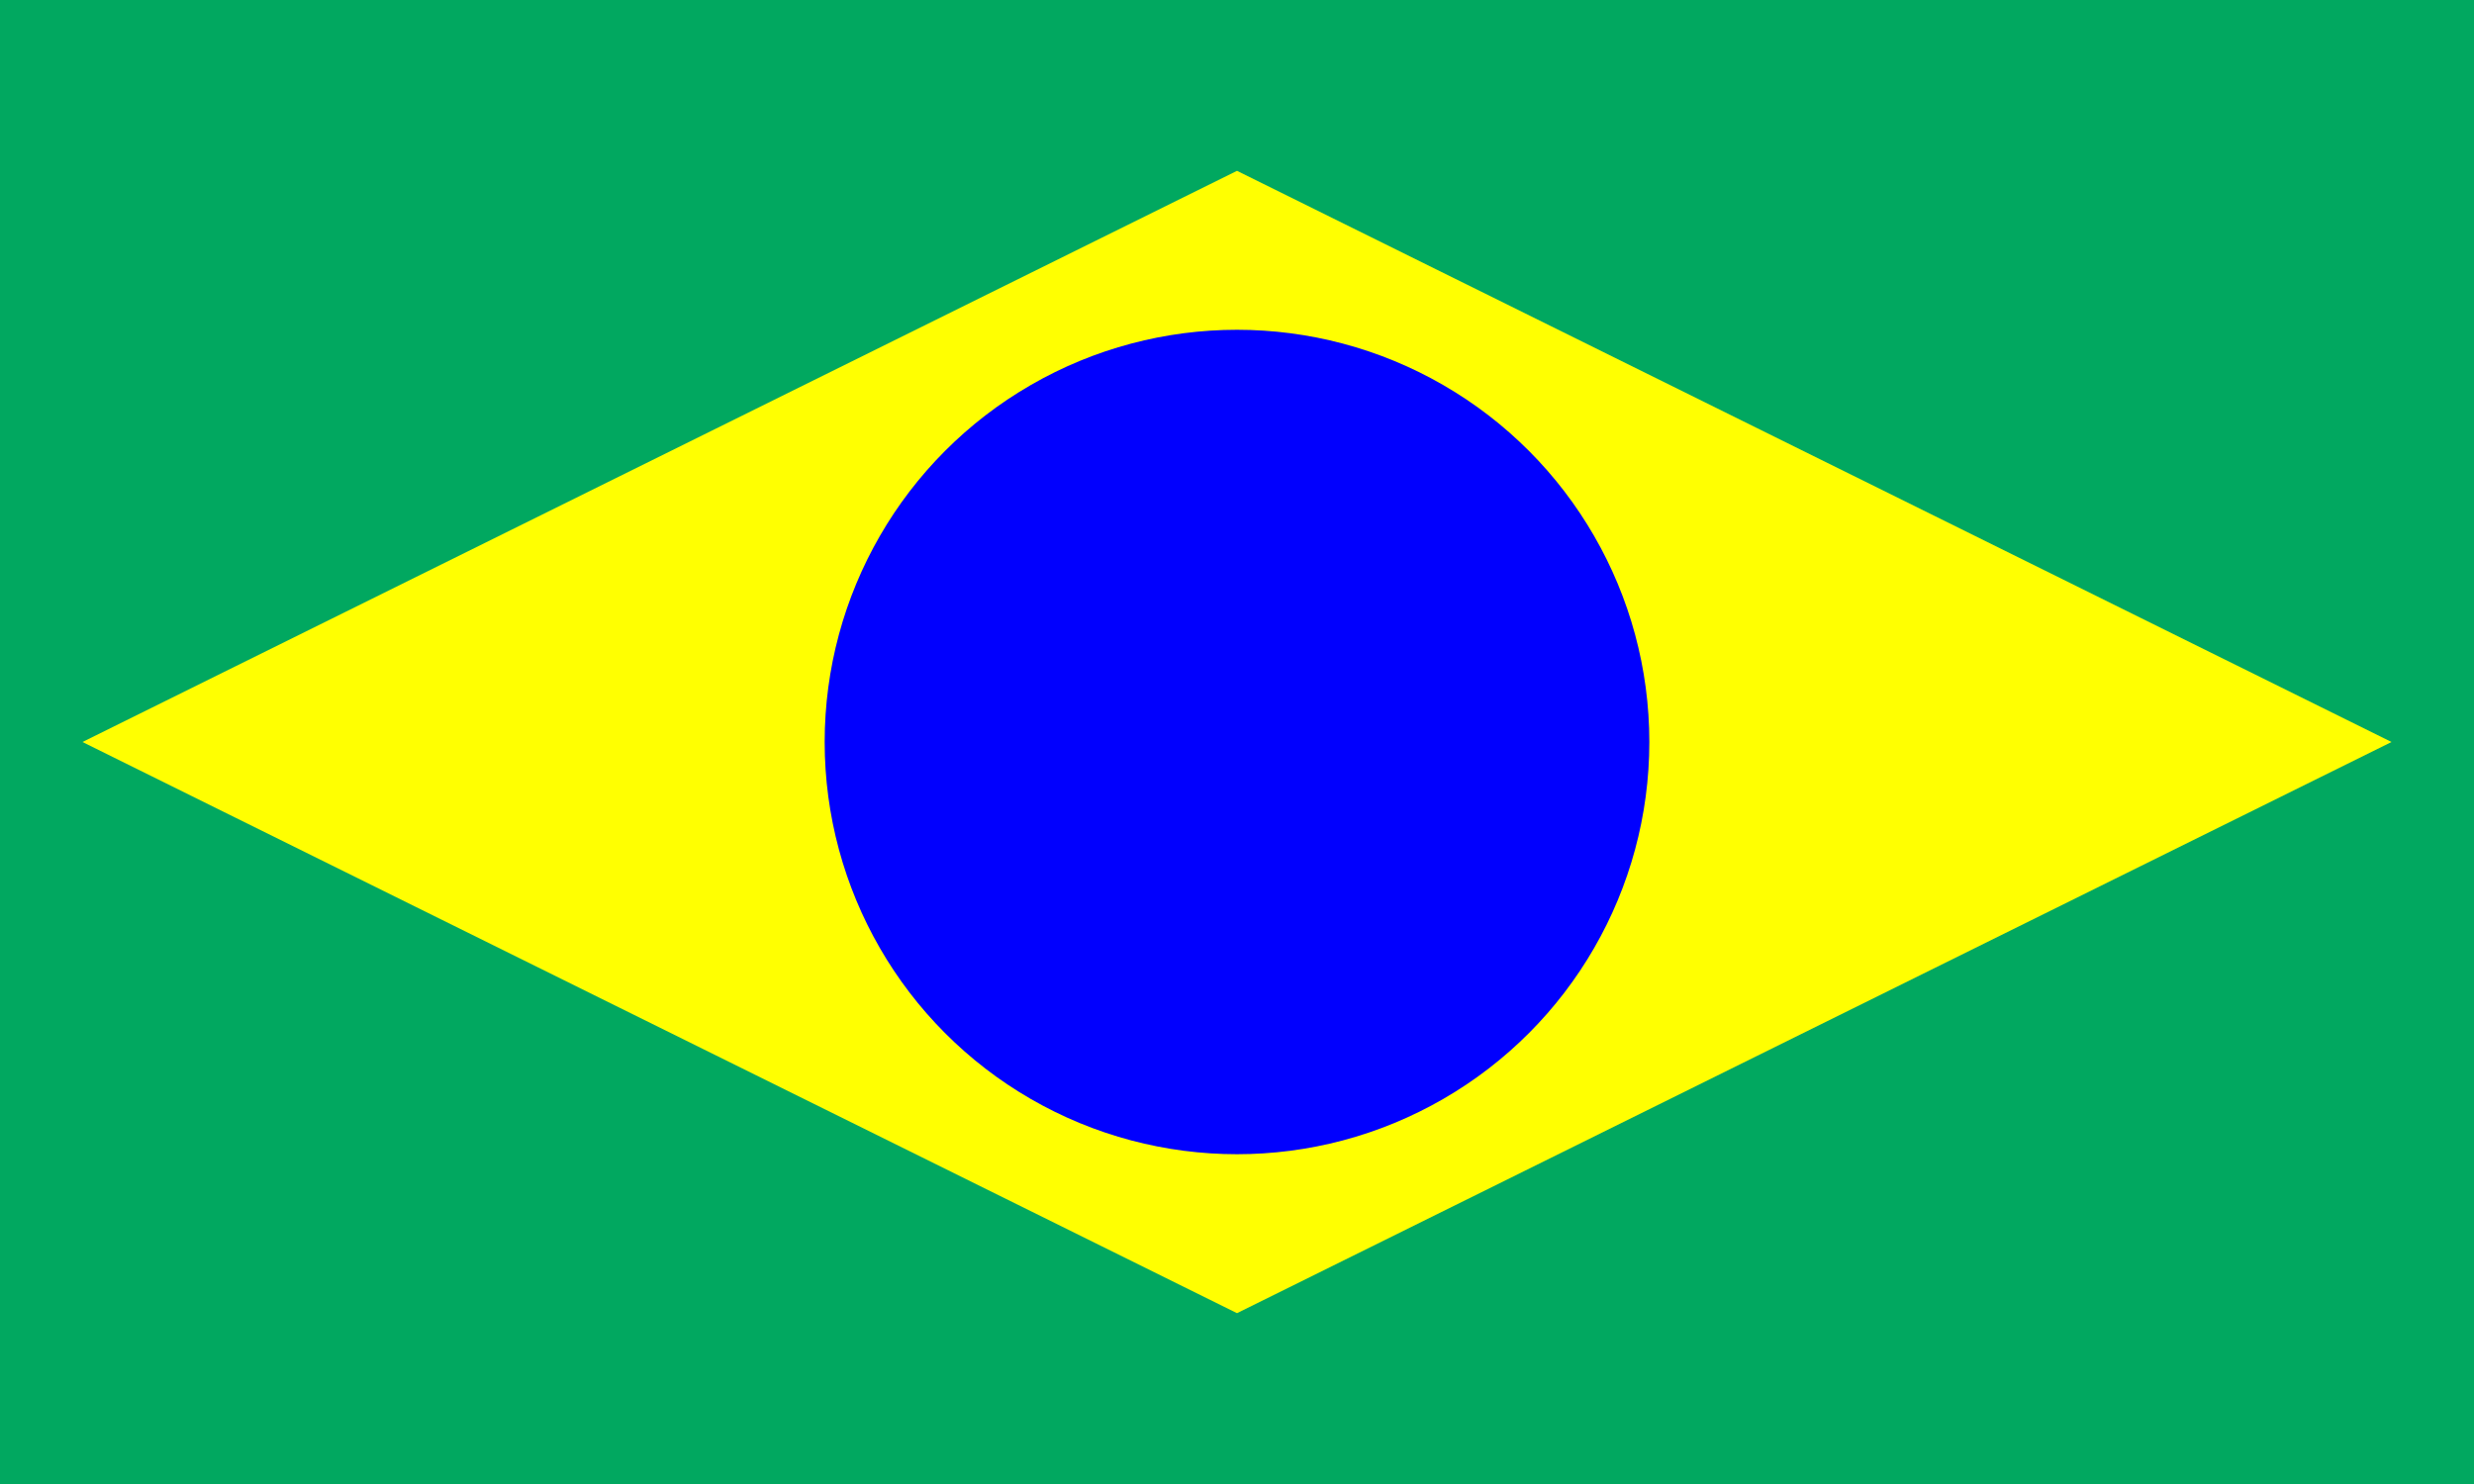 <svg width="30" height="18" viewBox="0 0 30 18" fill="none" xmlns="http://www.w3.org/2000/svg">
<rect width="30" height="18" fill="#01A860"/>
<path d="M1 9L15 2.072L15 15.928L1 9Z" fill="#FFFF01"/>
<path d="M29 9L15 15.928L15 2.072L29 9Z" fill="#FFFF01"/>
<circle cx="15" cy="9" r="5" fill="#0100FE"/>
</svg>
